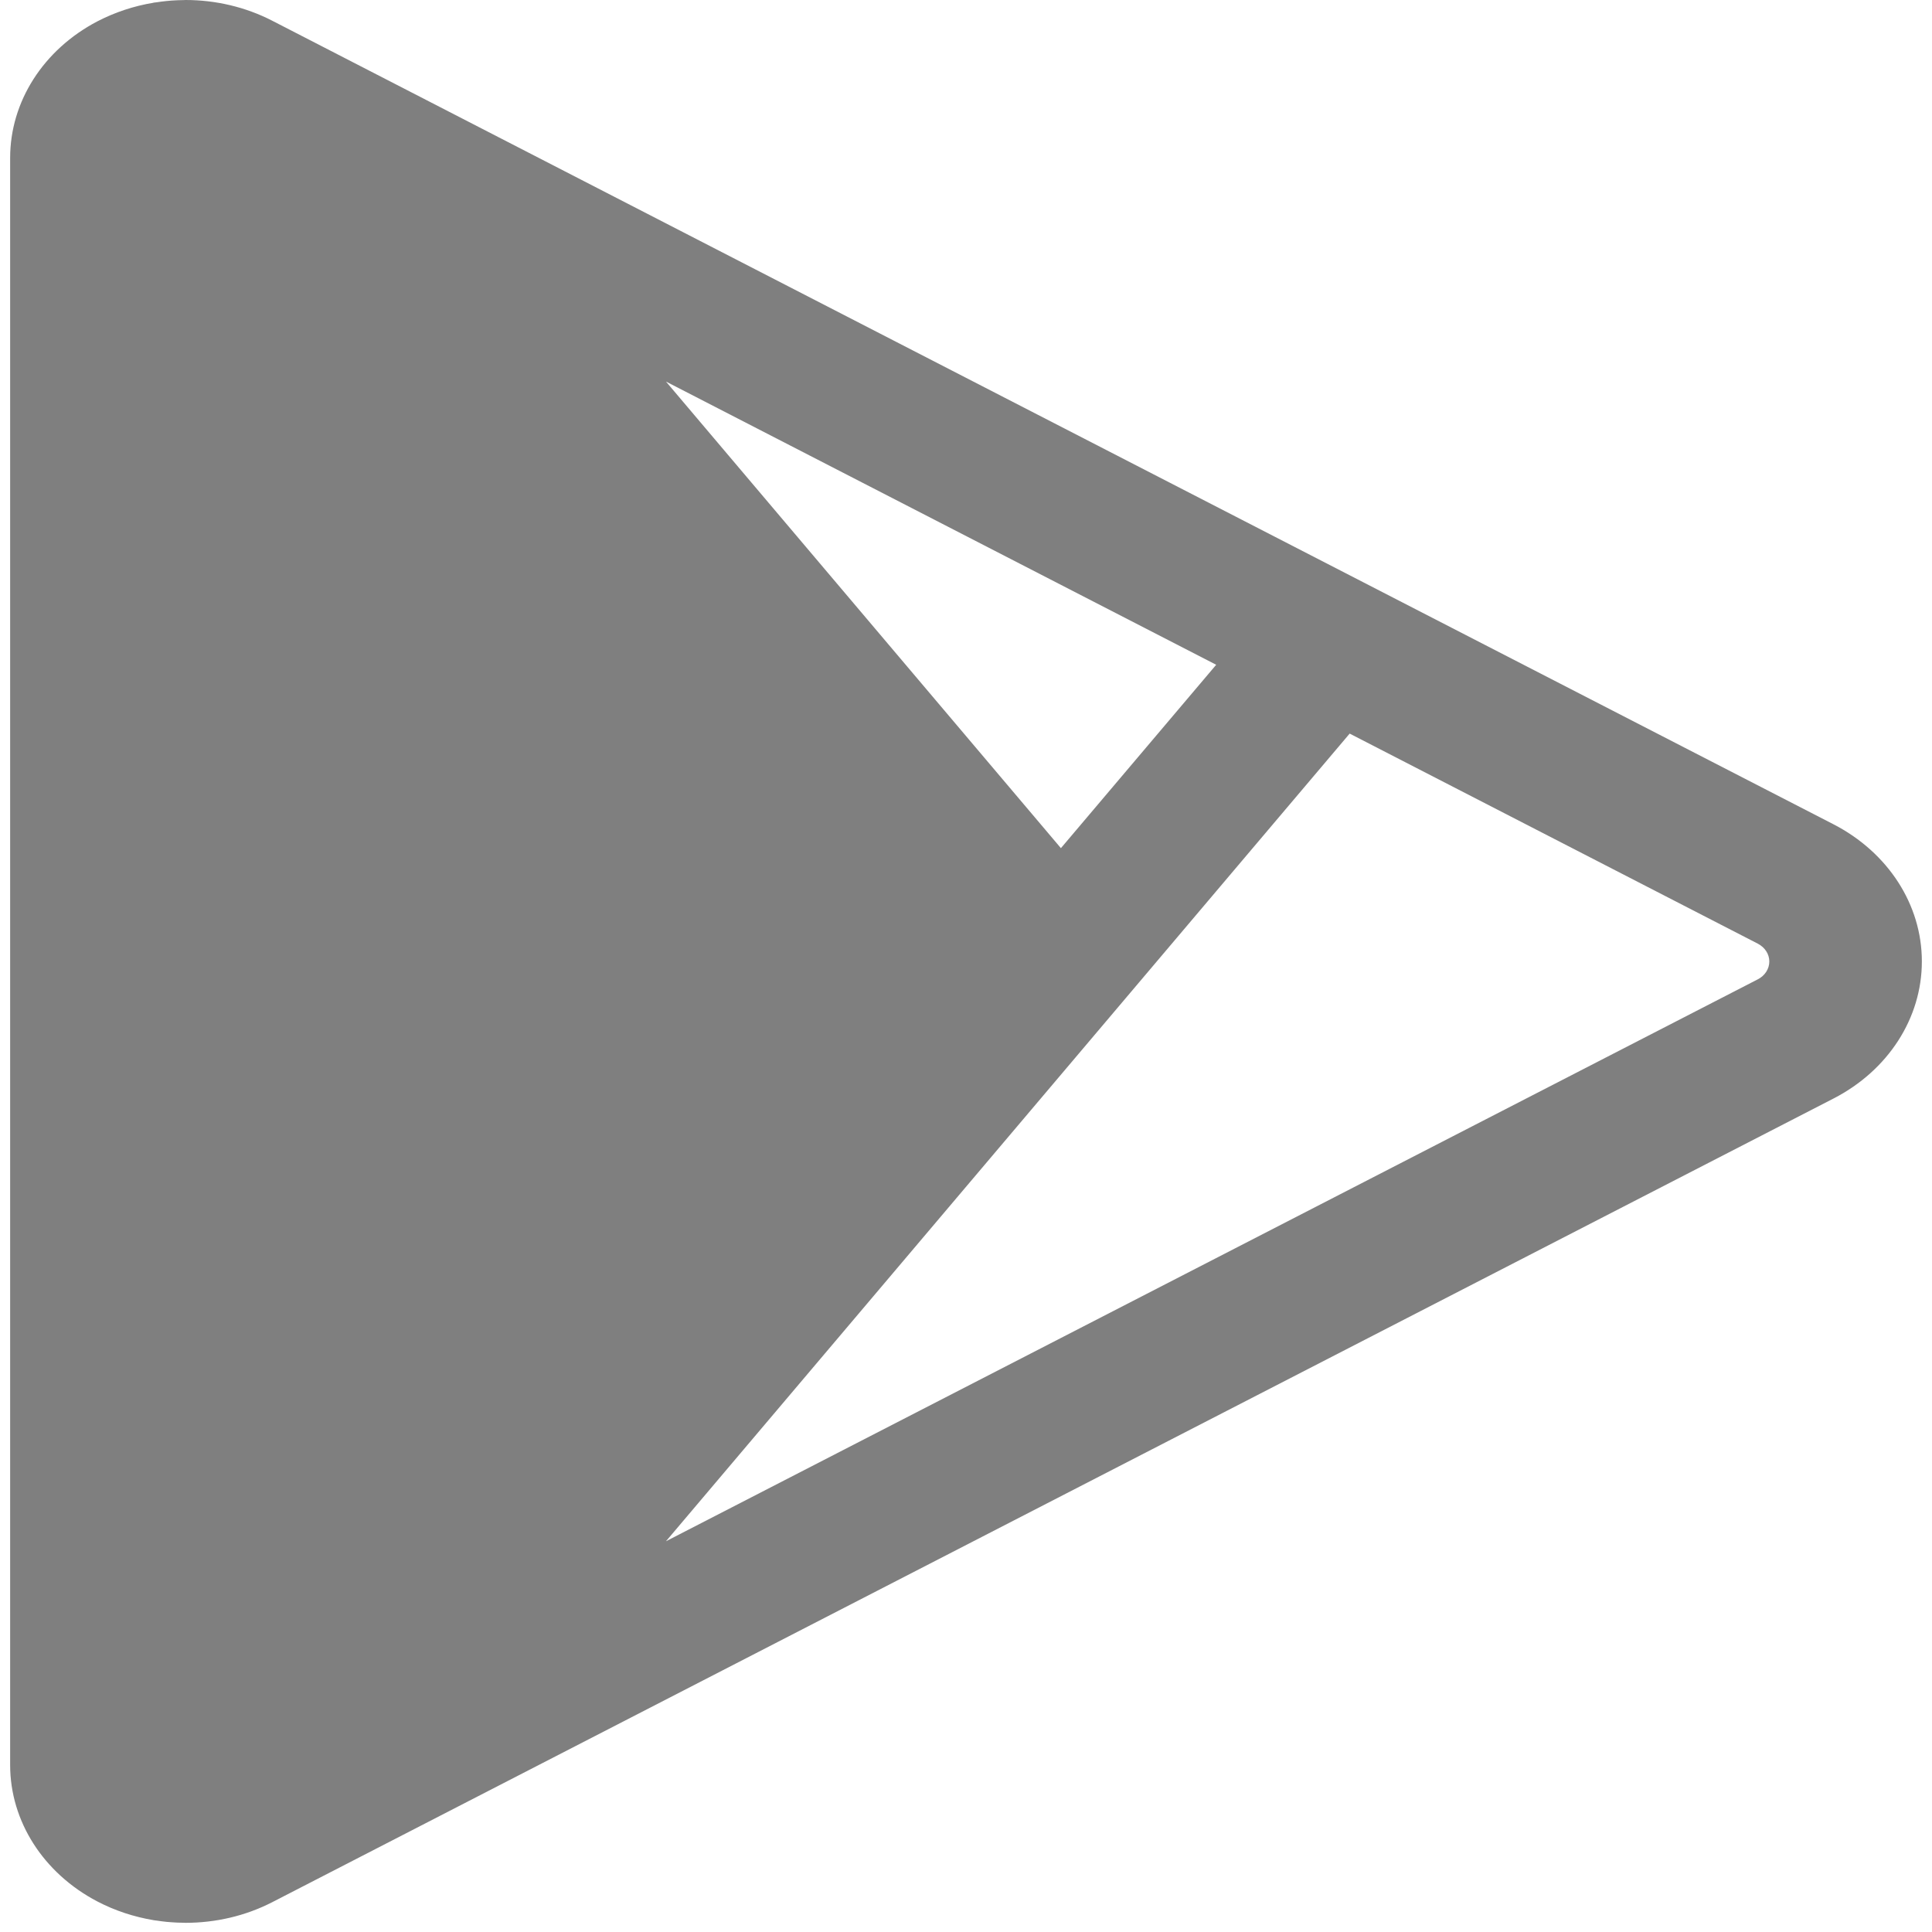 <?xml version="1.0" encoding="UTF-8"?>
<svg width="24px" height="24px" viewBox="0 0 24 24" version="1.1" xmlns="http://www.w3.org/2000/svg" xmlns:xlink="http://www.w3.org/1999/xlink">
    <!-- Generator: Sketch 59.1 (86144) - https://sketch.com -->
    <title>google</title>
    <desc>Created with Sketch.</desc>
    <g id="Web" stroke="none" stroke-width="1" fill="none" fill-rule="evenodd" opacity="0.5">
        <g id="9.10-Email-Notification---Activate-your-Expenso-Admin-Account-(CLA)" transform="translate(-859, -875)" fill="#000000" fill-rule="nonzero">
            <g id="Group-5" transform="translate(756, 850)">
                <g id="Group-4" transform="translate(39, 25)">
                    <g id="google" transform="translate(64, 0)">
                        <path d="M22.777,10.24 L3.383,0.258 C3.049,0.086 2.677,0 2.304,0 C2.297,0 2.289,0.001 2.282,0.001 C2.232,0.001 2.182,0.004 2.132,0.007 C2.11,0.009 2.087,0.011 2.065,0.013 C2.026,0.017 1.987,0.022 1.949,0.028 C1.935,0.03 1.92,0.031 1.906,0.033 L1.907,0.034 C1.665,0.074 1.43,0.151 1.21,0.265 C0.539,0.616 0.126,1.262 0.126,1.961 L0.126,21.926 C0.126,22.624 0.539,23.27 1.21,23.621 C1.43,23.736 1.665,23.812 1.907,23.853 L1.906,23.853 C1.919,23.856 1.932,23.856 1.944,23.858 C1.986,23.864 2.027,23.87 2.069,23.874 C2.09,23.876 2.111,23.878 2.132,23.879 C2.181,23.883 2.23,23.885 2.279,23.885 C2.288,23.885 2.296,23.886 2.304,23.886 C2.677,23.886 3.049,23.801 3.383,23.629 L22.777,13.646 C23.455,13.297 23.874,12.648 23.874,11.944 C23.874,11.944 23.874,11.944 23.874,11.944 C23.874,11.944 23.874,11.943 23.874,11.943 C23.874,11.943 23.874,11.943 23.874,11.943 C23.874,11.943 23.874,11.942 23.874,11.942 C23.874,11.239 23.455,10.59 22.777,10.24 Z M15.108,8.258 L13.179,10.536 L8.273,4.74 L15.108,8.258 Z M21.837,12.165 L8.273,19.146 L16.766,9.113 L21.837,11.723 C21.925,11.769 21.979,11.853 21.979,11.944 C21.979,12.035 21.925,12.12 21.837,12.165 Z" id="Shape"></path>
                    </g>
                </g>
            </g>
        </g>
    </g>
</svg>